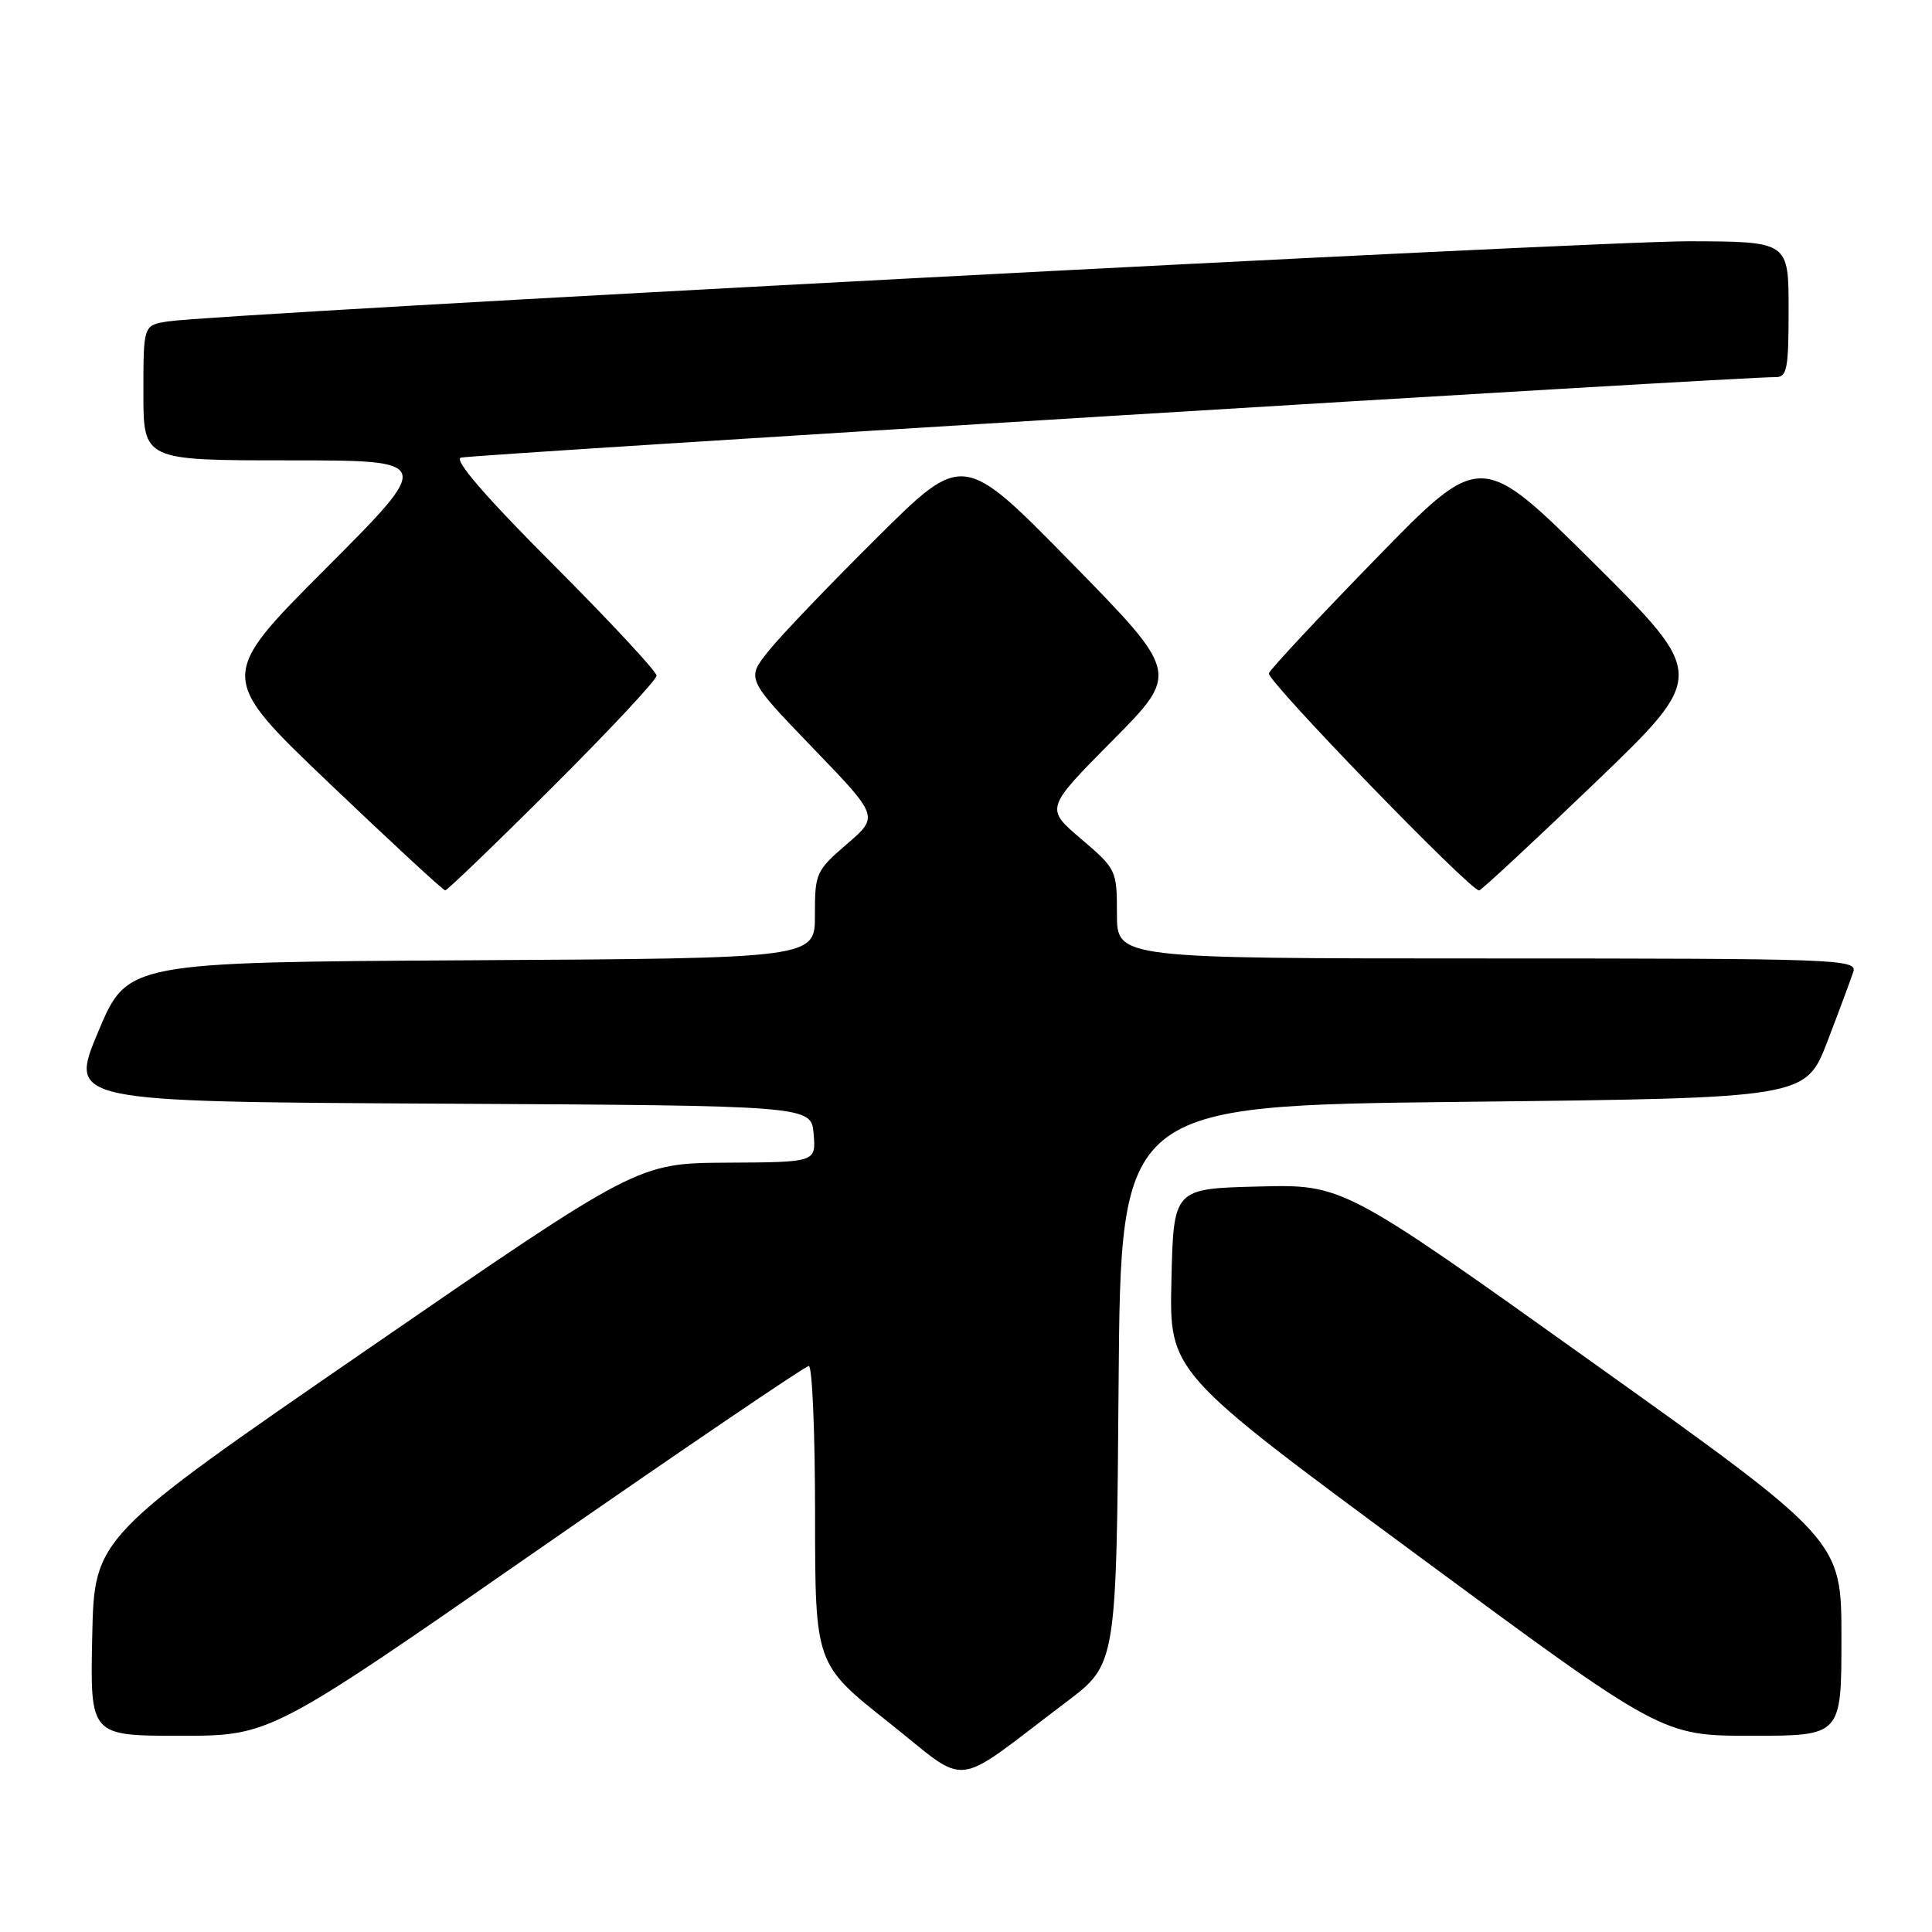 <?xml version="1.0" encoding="UTF-8" standalone="no"?>
<!DOCTYPE svg PUBLIC "-//W3C//DTD SVG 1.1//EN" "http://www.w3.org/Graphics/SVG/1.1/DTD/svg11.dtd" >
<svg xmlns="http://www.w3.org/2000/svg" xmlns:xlink="http://www.w3.org/1999/xlink" version="1.1" viewBox="0 0 256 256">
 <g >
 <path fill="currentColor"
d=" M 141.32 225.50 C 147.93 220.50 147.93 220.50 148.22 183.50 C 148.50 146.50 148.50 146.50 193.88 146.00 C 239.25 145.50 239.25 145.50 242.14 138.00 C 243.72 133.88 245.27 129.71 245.58 128.75 C 246.10 127.10 243.34 127.00 197.07 127.00 C 148.00 127.00 148.00 127.00 148.00 121.10 C 148.00 115.30 147.92 115.14 143.25 111.16 C 138.50 107.12 138.50 107.12 147.39 98.15 C 156.28 89.18 156.28 89.18 141.95 74.55 C 127.61 59.92 127.61 59.92 116.24 71.21 C 109.98 77.42 103.51 84.17 101.87 86.22 C 98.88 89.94 98.88 89.94 107.67 99.07 C 116.47 108.19 116.47 108.19 112.22 111.84 C 108.13 115.36 107.97 115.72 107.98 121.24 C 108.00 126.98 108.00 126.98 62.44 127.24 C 16.87 127.50 16.87 127.50 13.00 136.74 C 9.13 145.98 9.13 145.98 58.32 146.24 C 107.50 146.50 107.50 146.50 107.81 150.25 C 108.12 154.00 108.12 154.00 96.31 154.06 C 84.50 154.13 84.50 154.13 48.50 178.92 C 12.50 203.71 12.50 203.71 12.22 216.85 C 11.94 230.00 11.94 230.00 23.88 230.00 C 35.82 230.00 35.82 230.00 71.08 205.50 C 90.48 192.03 106.72 181.00 107.17 181.00 C 107.63 181.00 108.00 189.89 108.00 200.75 C 108.01 220.50 108.01 220.50 117.71 228.19 C 128.69 236.89 125.81 237.21 141.32 225.50 Z  M 244.00 217.03 C 244.00 204.07 244.00 204.07 210.98 180.50 C 177.96 156.93 177.96 156.93 166.73 157.22 C 155.50 157.50 155.50 157.50 155.22 169.65 C 154.94 181.81 154.94 181.81 187.58 205.90 C 220.21 230.00 220.21 230.00 232.11 230.00 C 244.00 230.00 244.00 230.00 244.00 217.03 Z  M 73.24 104.26 C 80.81 96.71 87.00 90.08 87.00 89.53 C 87.00 88.98 80.84 82.35 73.31 74.81 C 64.34 65.83 60.11 60.93 61.06 60.64 C 62.37 60.23 231.14 49.89 235.25 49.97 C 236.79 50.00 237.00 48.92 237.00 41.00 C 237.00 32.00 237.00 32.00 223.75 31.97 C 211.18 31.94 29.12 41.54 22.25 42.59 C 19.00 43.09 19.00 43.09 19.00 52.05 C 19.00 61.00 19.00 61.00 38.24 61.00 C 57.47 61.00 57.47 61.00 43.16 75.34 C 28.85 89.68 28.85 89.68 43.67 103.82 C 51.83 111.60 58.72 117.98 58.99 117.98 C 59.25 117.99 65.67 111.82 73.24 104.26 Z  M 211.33 103.74 C 226.15 89.50 226.15 89.50 211.19 74.62 C 196.22 59.75 196.22 59.75 182.36 73.98 C 174.74 81.80 168.33 88.66 168.13 89.22 C 167.79 90.14 194.78 118.01 195.99 117.99 C 196.27 117.98 203.17 111.57 211.33 103.74 Z "/>
</g>
</svg>